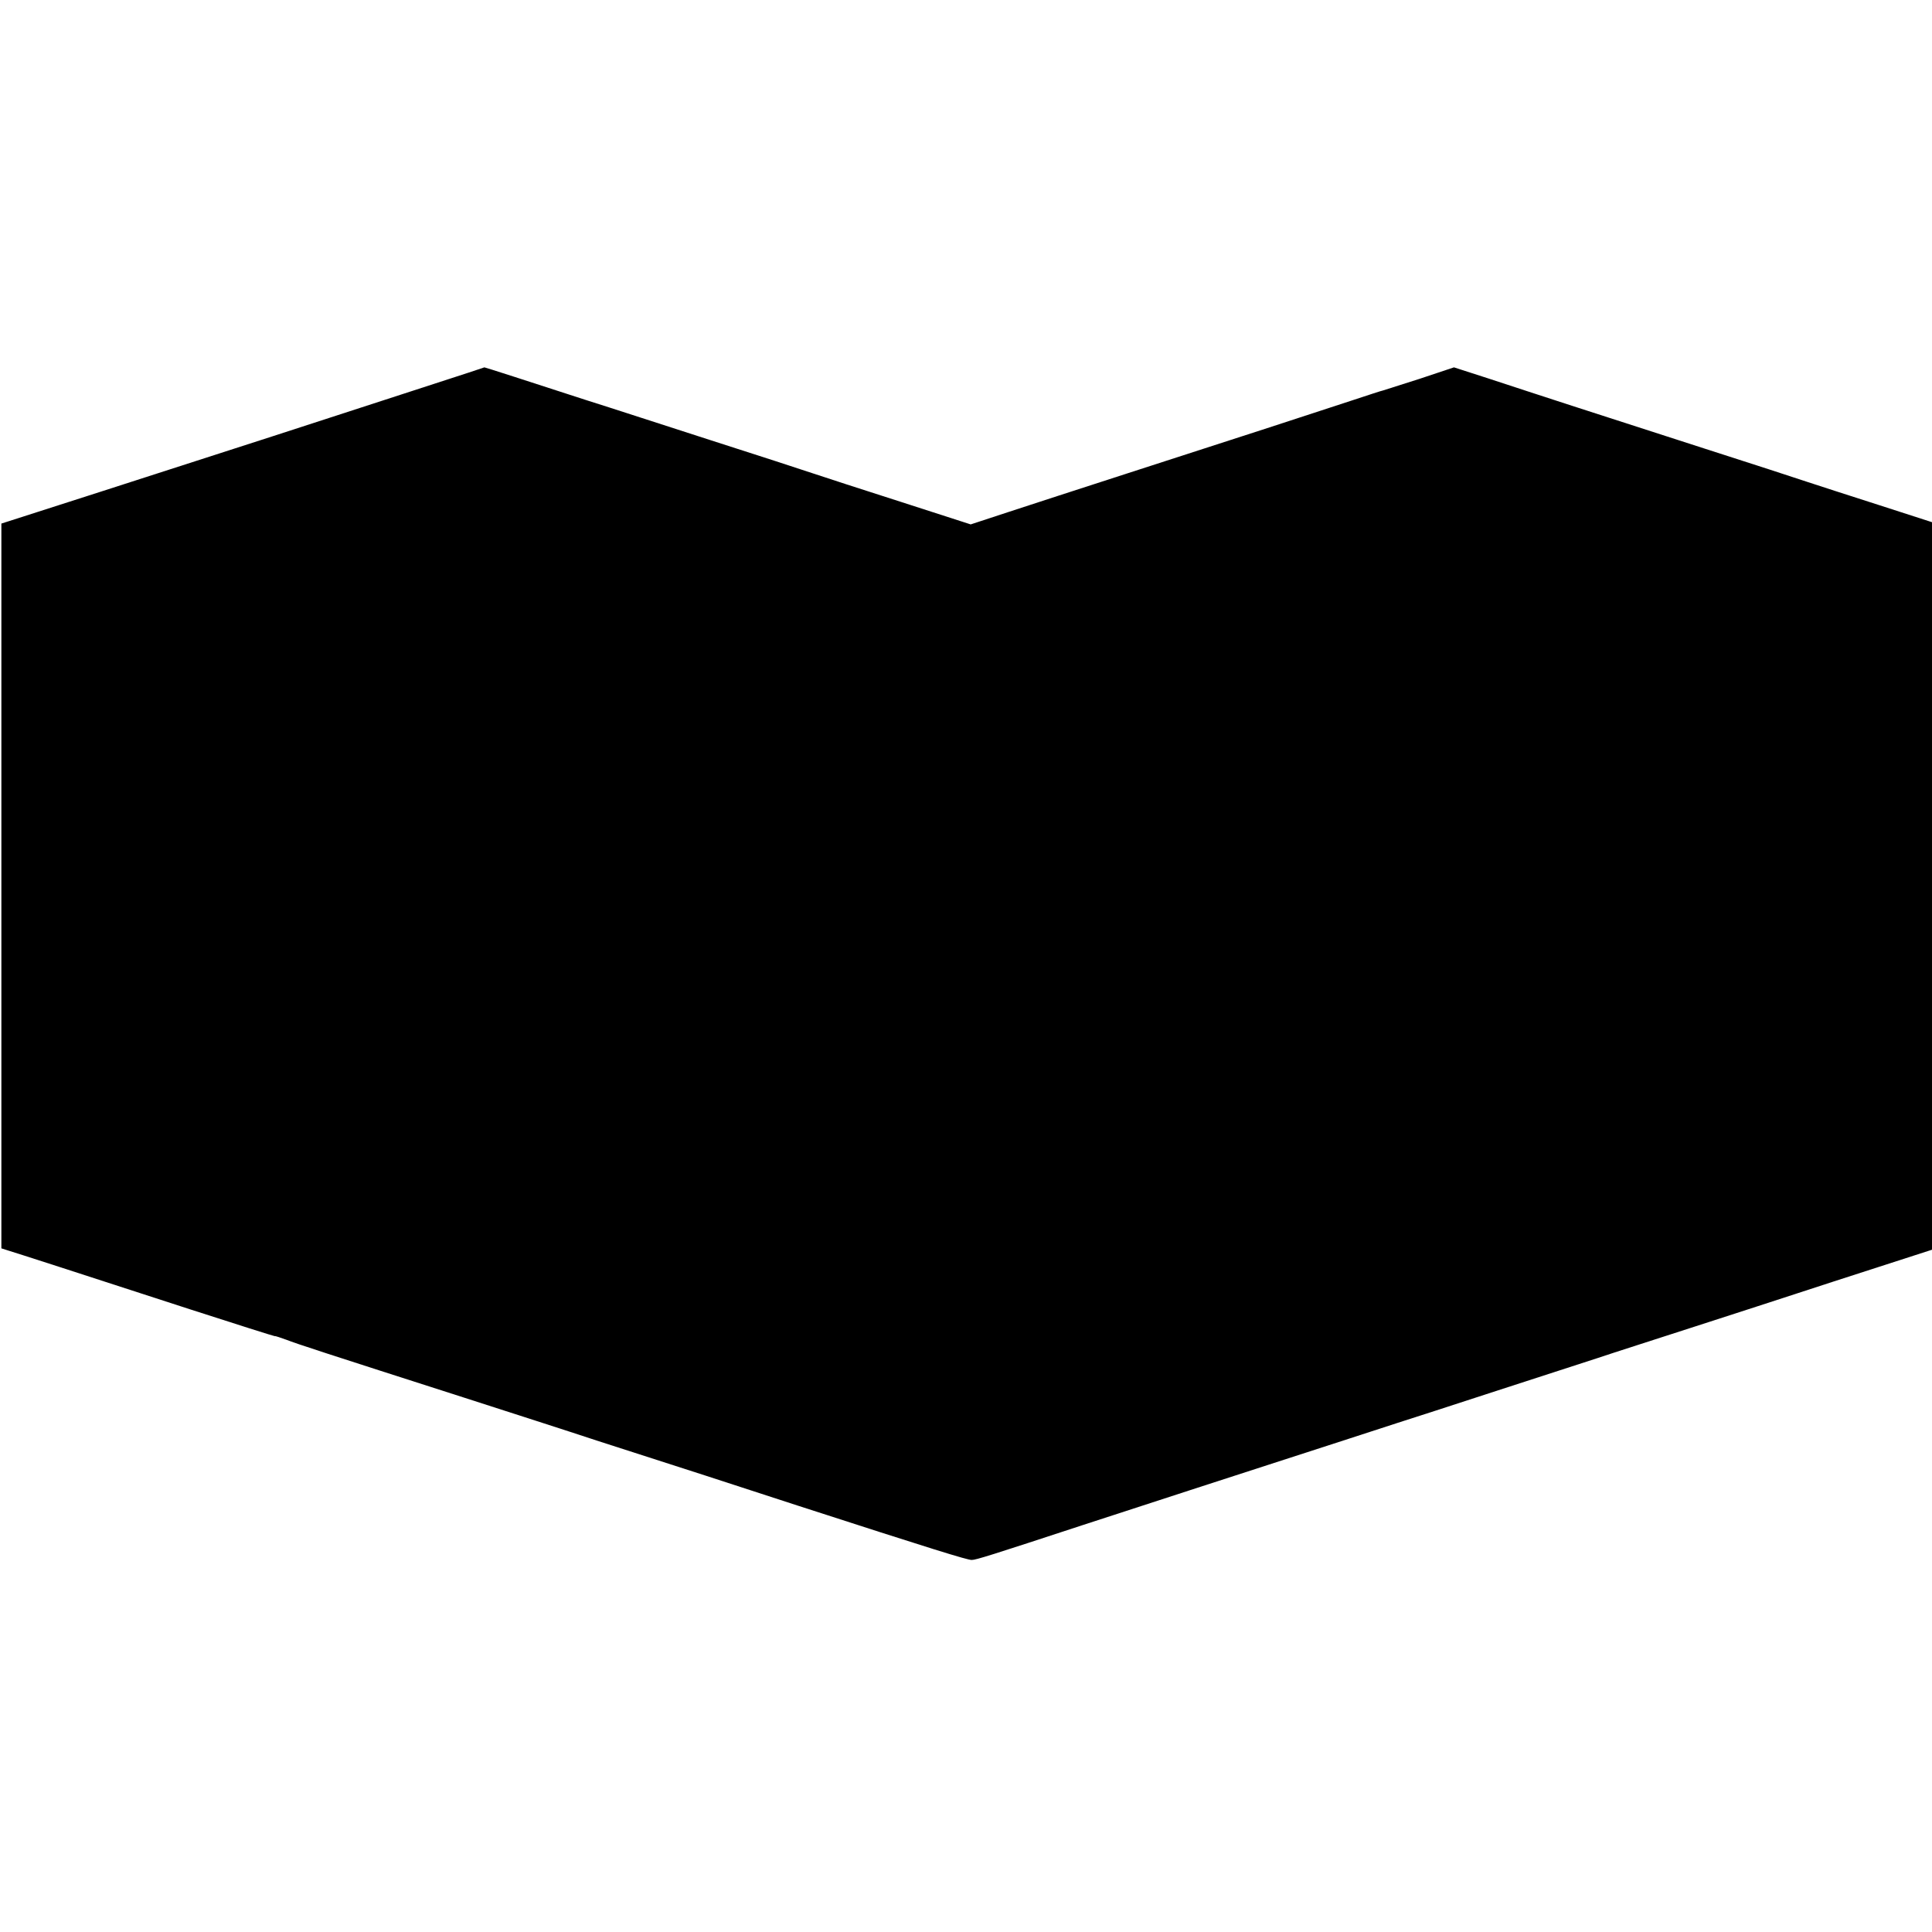 <?xml version="1.0" standalone="no"?>
<!DOCTYPE svg PUBLIC "-//W3C//DTD SVG 20010904//EN"
 "http://www.w3.org/TR/2001/REC-SVG-20010904/DTD/svg10.dtd">
<svg version="1.0" xmlns="http://www.w3.org/2000/svg"
 width="700pt" height="700pt" viewBox="0 0 700 700"
 preserveAspectRatio="xMidYMid meet">
<g transform="translate(0,700) scale(0.1,-0.1)"
fill="#000000" stroke="none">
<path d="M1695 5649 c-33 -11 -141 -46 -240 -78 -99 -32 -308 -100 -465 -151
-418 -135 -931 -300 -960 -309 l-25 -8 0 -1313 0 -1313 25 -8 c30 -9 256 -82
662 -214 164 -53 300 -96 303 -96 3 1 22 -6 42 -13 38 -15 146 -50 648 -211
149 -48 367 -118 485 -157 118 -38 292 -94 385 -124 94 -31 244 -79 335 -109
482 -156 617 -198 631 -197 15 0 72 18 404 127 55 18 242 79 415 135 572 185
654 212 725 235 39 12 198 64 355 115 157 51 323 105 370 120 47 16 207 67
355 115 149 48 315 102 370 120 55 18 187 61 293 95 l192 62 0 1318 0 1318
-192 62 c-106 34 -224 72 -263 85 -38 13 -205 67 -370 120 -165 53 -381 123
-480 155 -99 32 -236 77 -303 99 l-124 40 -126 -42 c-70 -22 -129 -41 -132
-42 -3 0 -54 -17 -115 -37 -133 -44 -407 -133 -810 -263 -165 -53 -360 -117
-434 -141 l-134 -44 -251 81 c-138 44 -282 91 -321 104 -38 13 -205 67 -370
120 -165 53 -367 119 -450 145 -203 66 -370 120 -370 119 0 0 -27 -9 -60 -20z"/>
</g>
</svg>
